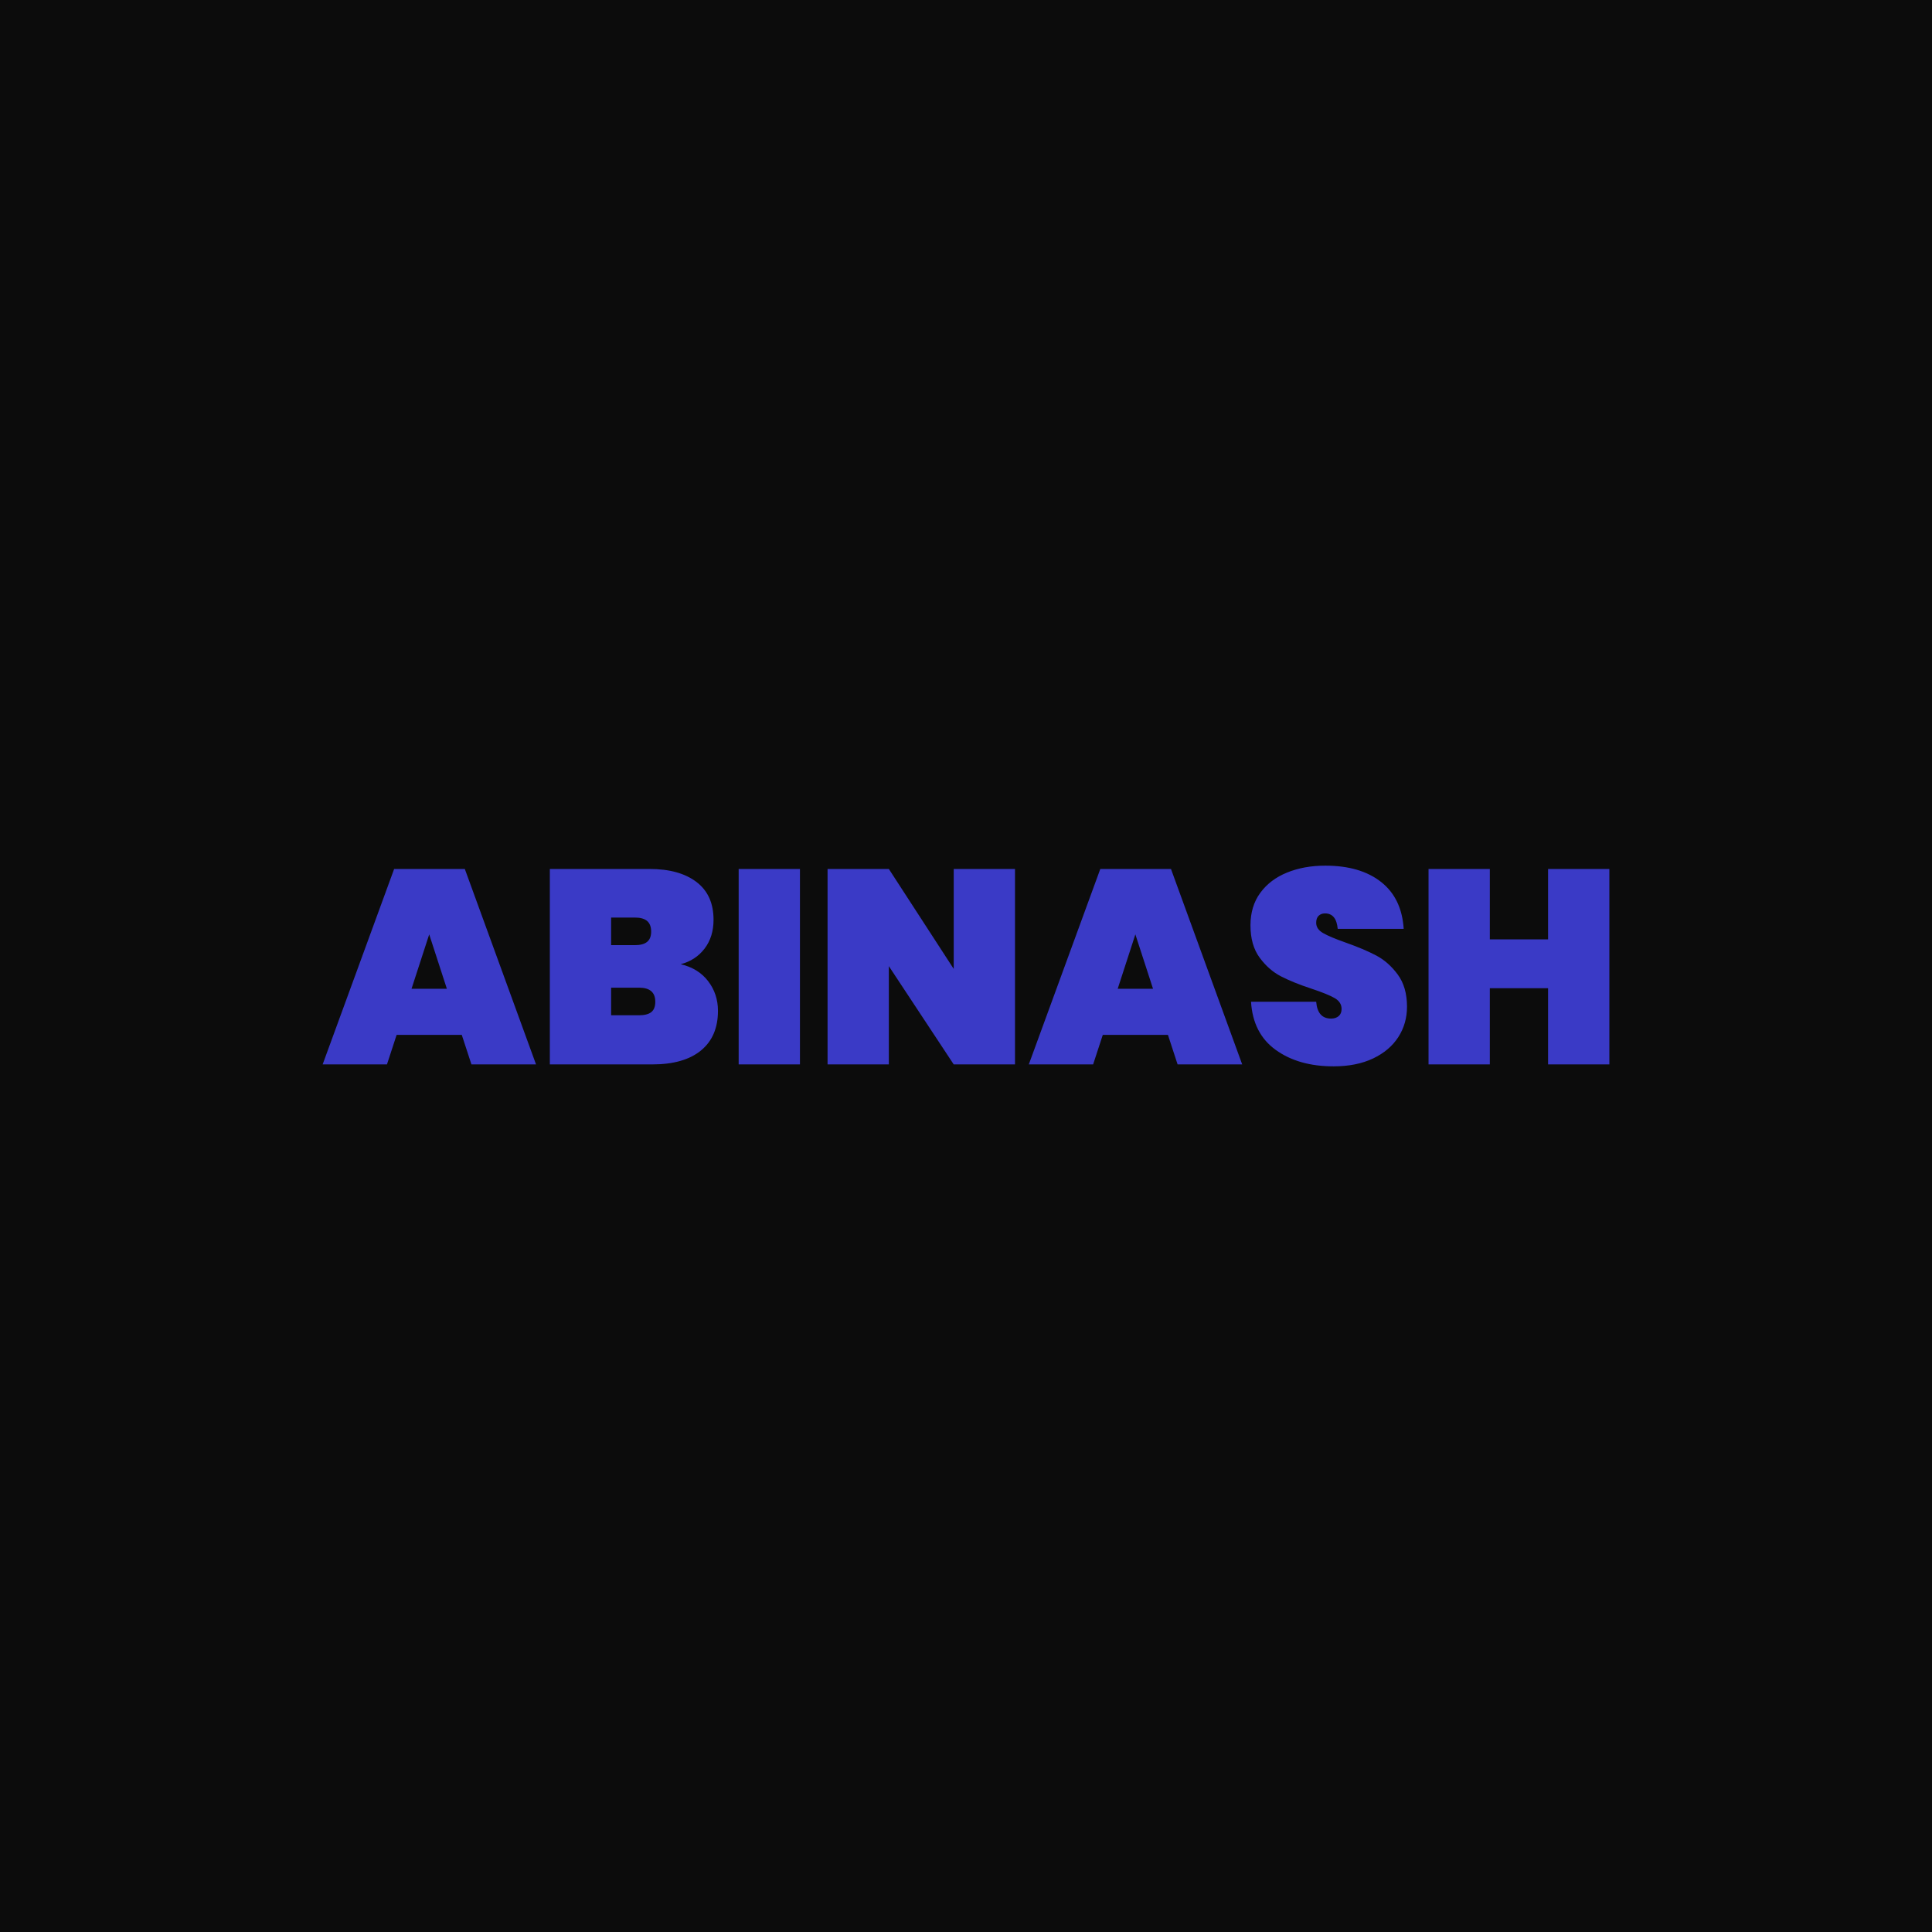 <svg version="1.1" preserveAspectRatio="none" xmlns="http://www.w3.org/2000/svg" width="500" height="500" viewBox="0 0 500 500"><rect width="100%" height="100%" fill="#0C0C0C" fill-opacity="1"/><svg viewBox="-4.839 145.875 384.679 60" width="333" height="51.939" x="83.5px" y="224.03px" xmlns="http://www.w3.org/2000/svg" xmlns:xlink="http://www.w3.org/1999/xlink" preserveAspectRatio="none"><defs></defs><style>.background-floo {flood-color:#0C0C0C;flood-opacity:1;}.companyName {fill:#3A3AC6;fill-opacity:1;}.icon3-str {stroke:#F1F1F1;stroke-opacity:1;}</style><g opacity="1" transform="rotate(0 -4.839 145.875)">
<svg width="384.679" height="60" x="-4.839" y="145.875" version="1.1" preserveAspectRatio="none" viewBox="0 -28.8 186.44 29.08">
  <g transform="matrix(1 0 0 1 0 0)" class="companyName"><path id="id-D6z1nYkh7" d="M21.56 0L20.16-4.28L10.72-4.28L9.32 0L0 0L10.36-28.32L20.60-28.32L30.92 0L21.56 0ZM12.88-10.96L18-10.96L15.44-18.84L12.88-10.96Z M51.88-14.52Q54.44-13.92 55.86-12.06Q57.28-10.20 57.28-7.76L57.28-7.76Q57.28-4.04 54.82-2.02Q52.36 0 47.76 0L47.76 0L32.92 0L32.92-28.32L47.36-28.32Q51.68-28.32 54.16-26.44Q56.64-24.56 56.64-20.96L56.64-20.96Q56.64-18.48 55.34-16.78Q54.04-15.08 51.88-14.52L51.88-14.52ZM41.80-21.28L41.80-17.28L45.24-17.28Q46.44-17.28 47.02-17.76Q47.60-18.24 47.60-19.24L47.60-19.24Q47.60-20.28 47.02-20.78Q46.44-21.28 45.24-21.28L45.24-21.28L41.80-21.28ZM45.84-7.12Q47.04-7.12 47.62-7.58Q48.20-8.04 48.20-9.08L48.20-9.08Q48.20-11.12 45.84-11.12L45.84-11.12L41.80-11.12L41.80-7.12L45.84-7.12Z M60.28-28.32L69.16-28.32L69.16 0L60.28 0L60.28-28.32Z M100.32-28.32L100.32 0L91.44 0L82.04-14.24L82.04 0L73.16 0L73.16-28.32L82.04-28.32L91.44-13.84L91.44-28.32L100.32-28.32Z M123.88 0L122.48-4.28L113.04-4.28L111.64 0L102.32 0L112.68-28.32L122.92-28.32L133.24 0L123.88 0ZM115.20-10.96L120.32-10.96L117.76-18.84L115.20-10.96Z M157.12-8.36Q157.12-5.92 155.86-3.96Q154.60-2 152.20-0.86Q149.80 0.28 146.48 0.28L146.48 0.28Q141.40 0.28 138.10-2.10Q134.80-4.48 134.52-9.08L134.52-9.08L143.96-9.08Q144.16-6.64 146.12-6.64L146.12-6.64Q146.80-6.64 147.22-7Q147.64-7.36 147.64-8.04L147.64-8.04Q147.64-9.04 146.62-9.62Q145.60-10.20 143.32-10.96L143.32-10.96Q140.64-11.84 138.86-12.76Q137.08-13.68 135.76-15.48Q134.44-17.28 134.44-20.16L134.44-20.16Q134.44-22.92 135.86-24.86Q137.28-26.80 139.74-27.80Q142.20-28.80 145.28-28.80L145.28-28.80Q150.36-28.80 153.36-26.44Q156.36-24.08 156.64-19.64L156.64-19.64L147.08-19.64Q146.88-21.88 145.24-21.88L145.24-21.88Q144.68-21.88 144.32-21.54Q143.96-21.20 143.96-20.52L143.96-20.52Q143.96-19.60 144.98-19.02Q146-18.44 148.16-17.68L148.16-17.68Q150.88-16.72 152.66-15.78Q154.44-14.84 155.78-13.02Q157.12-11.20 157.12-8.36L157.12-8.36Z M177.56-28.32L186.44-28.32L186.44 0L177.56 0L177.56-11.04L169.12-11.04L169.12 0L160.24 0L160.24-28.32L169.12-28.32L169.12-18.12L177.56-18.12L177.56-28.32Z"/></g>
</svg>
</g></svg></svg>